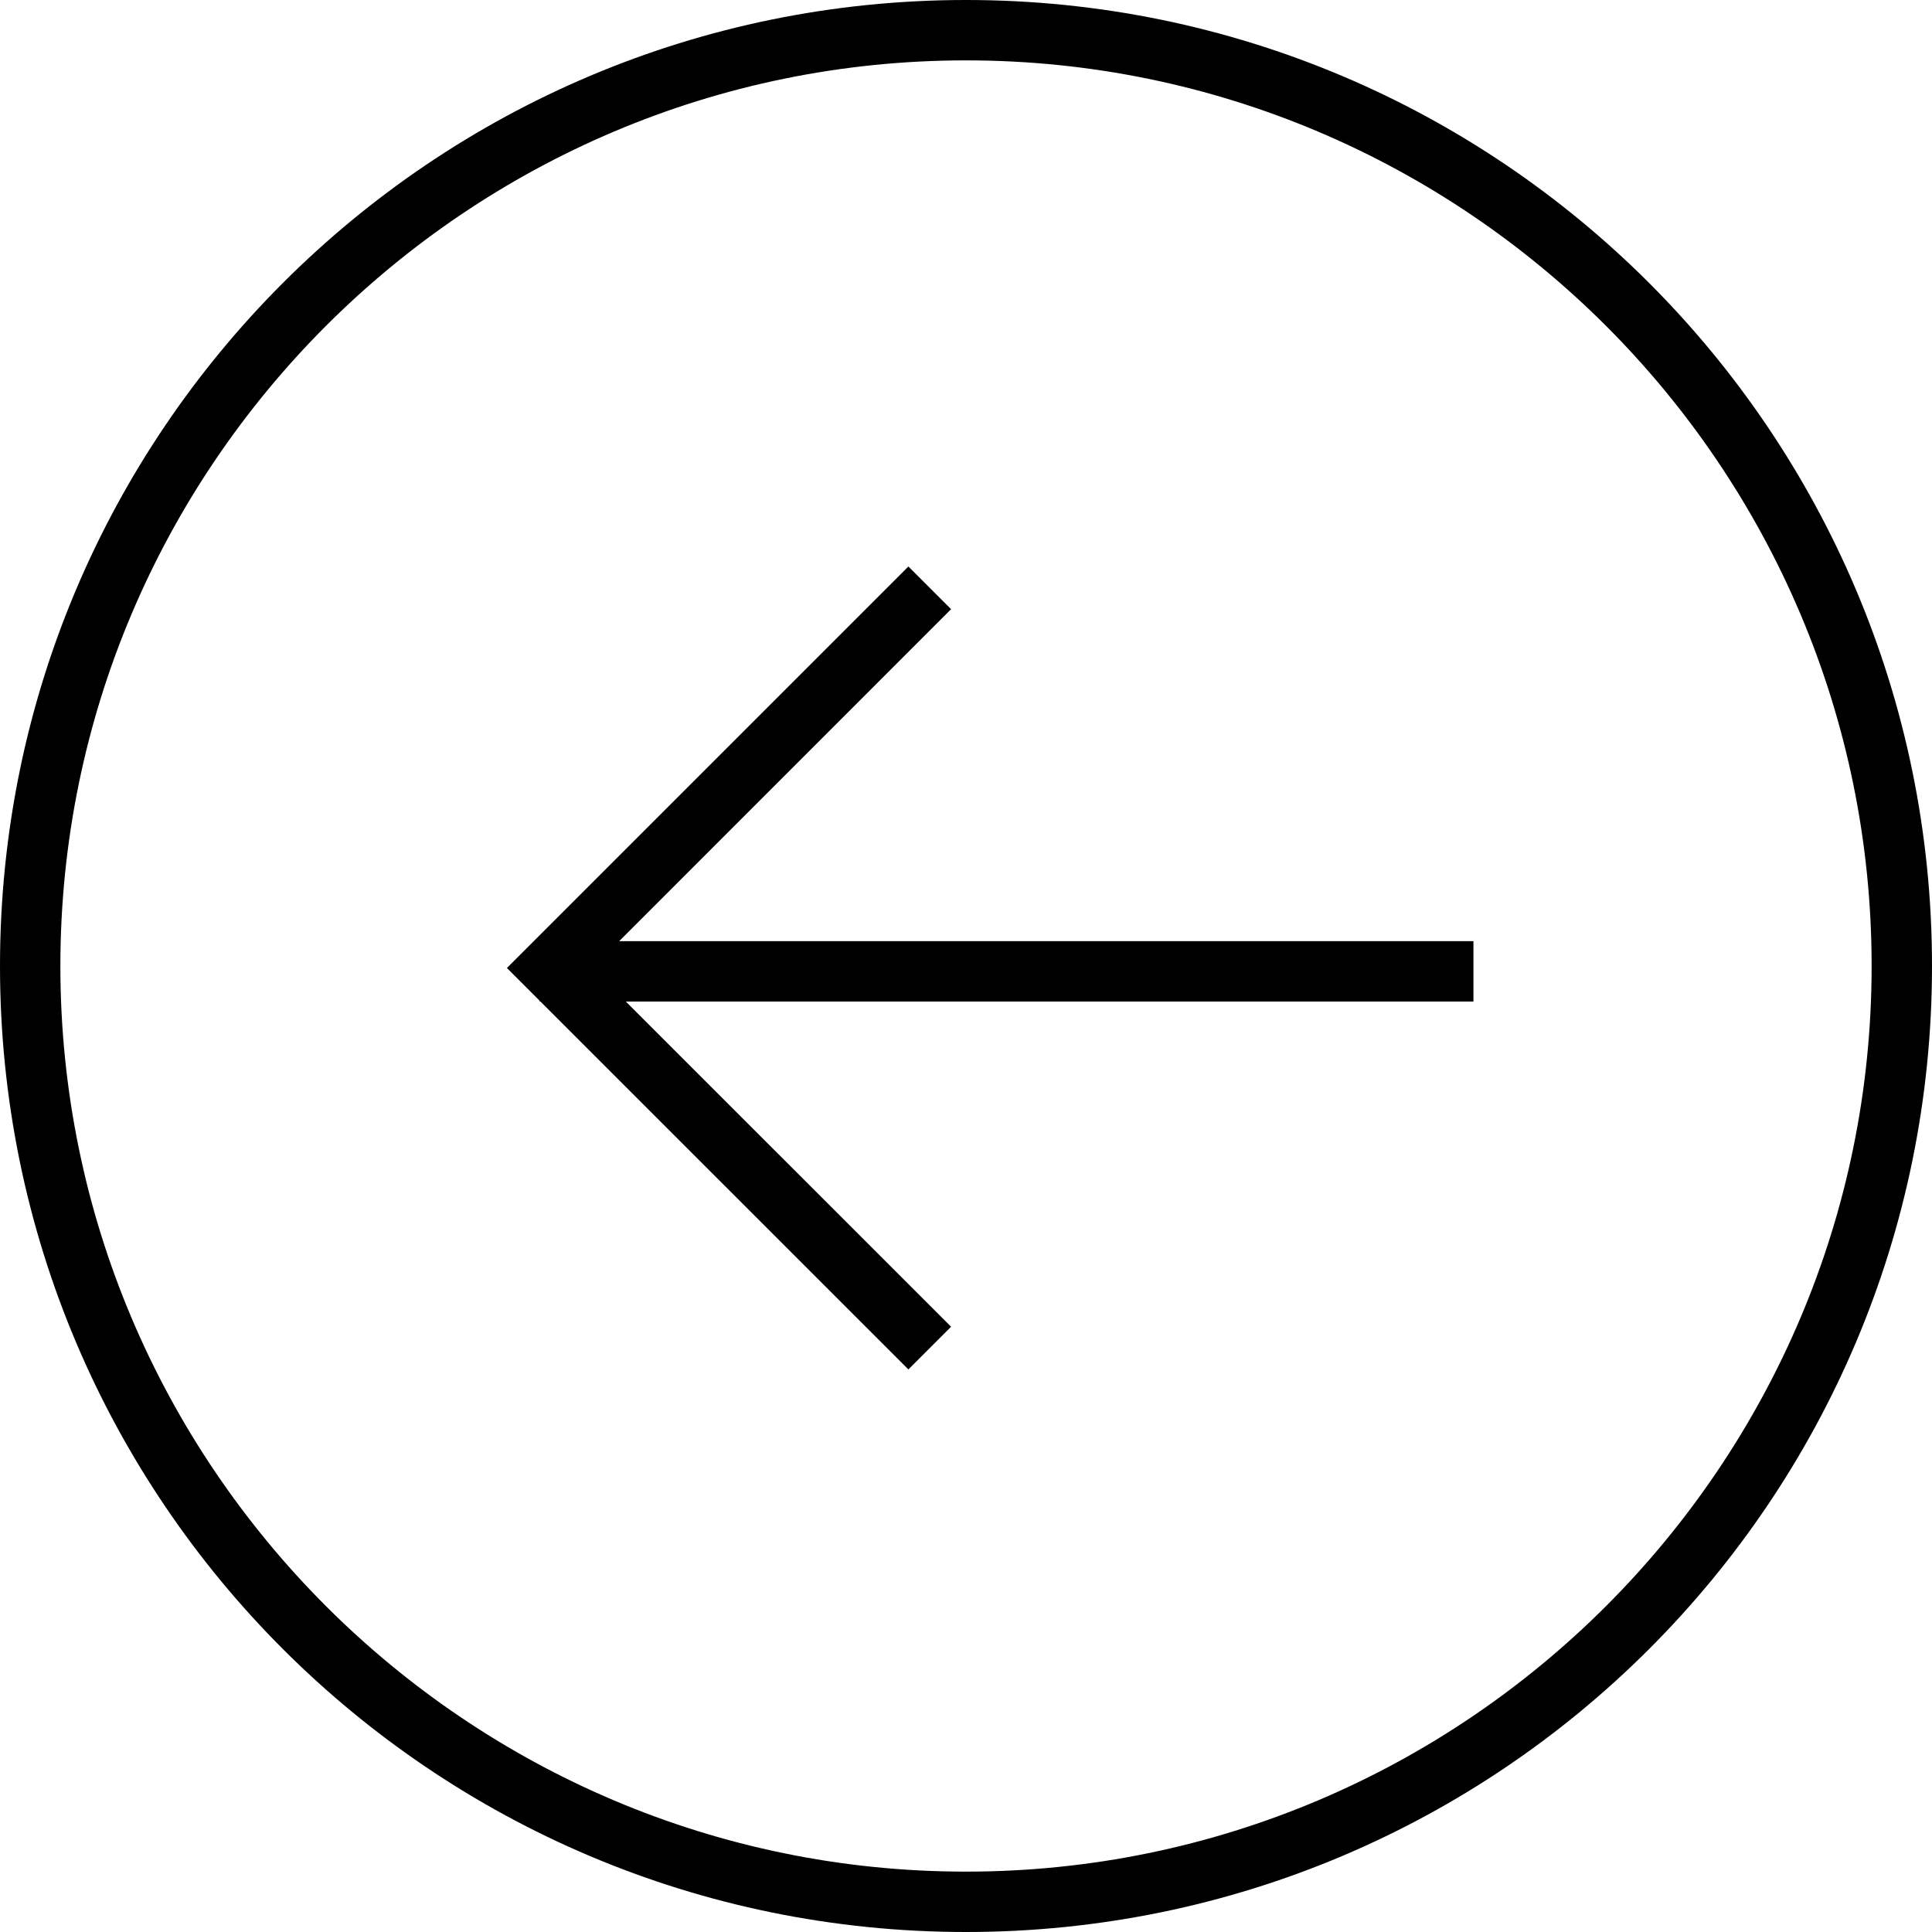 <?xml version="1.0" encoding="iso-8859-1"?>
<svg fill="#000" height="50px" width="50px" version="1.1" id="Layer_1" xmlns="http://www.w3.org/2000/svg" xmlns:xlink="http://www.w3.org/1999/xlink" 
	 viewBox="0 0 512 512" xml:space="preserve">
<g>
	<g>
		<path d="M256,0C114.608,0,0,114.608,0,256s114.608,256,256,256s256-114.608,256-256S397.392,0,256,0z M256,496
			C123.664,496,16,388.336,16,256S123.664,16,256,16s240,107.664,240,240S388.336,496,256,496z"/>
	</g>
</g>
<g>
	<g>
		<polygon points="390.48,249.424 164.08,249.424 252.048,161.44 240.736,150.128 134.336,256.528 143.008,265.2 143.008,265.424 
			143.232,265.424 240.736,362.912 252.048,351.6 165.856,265.424 390.48,265.424 		"/>
	</g>
</g>
</svg>